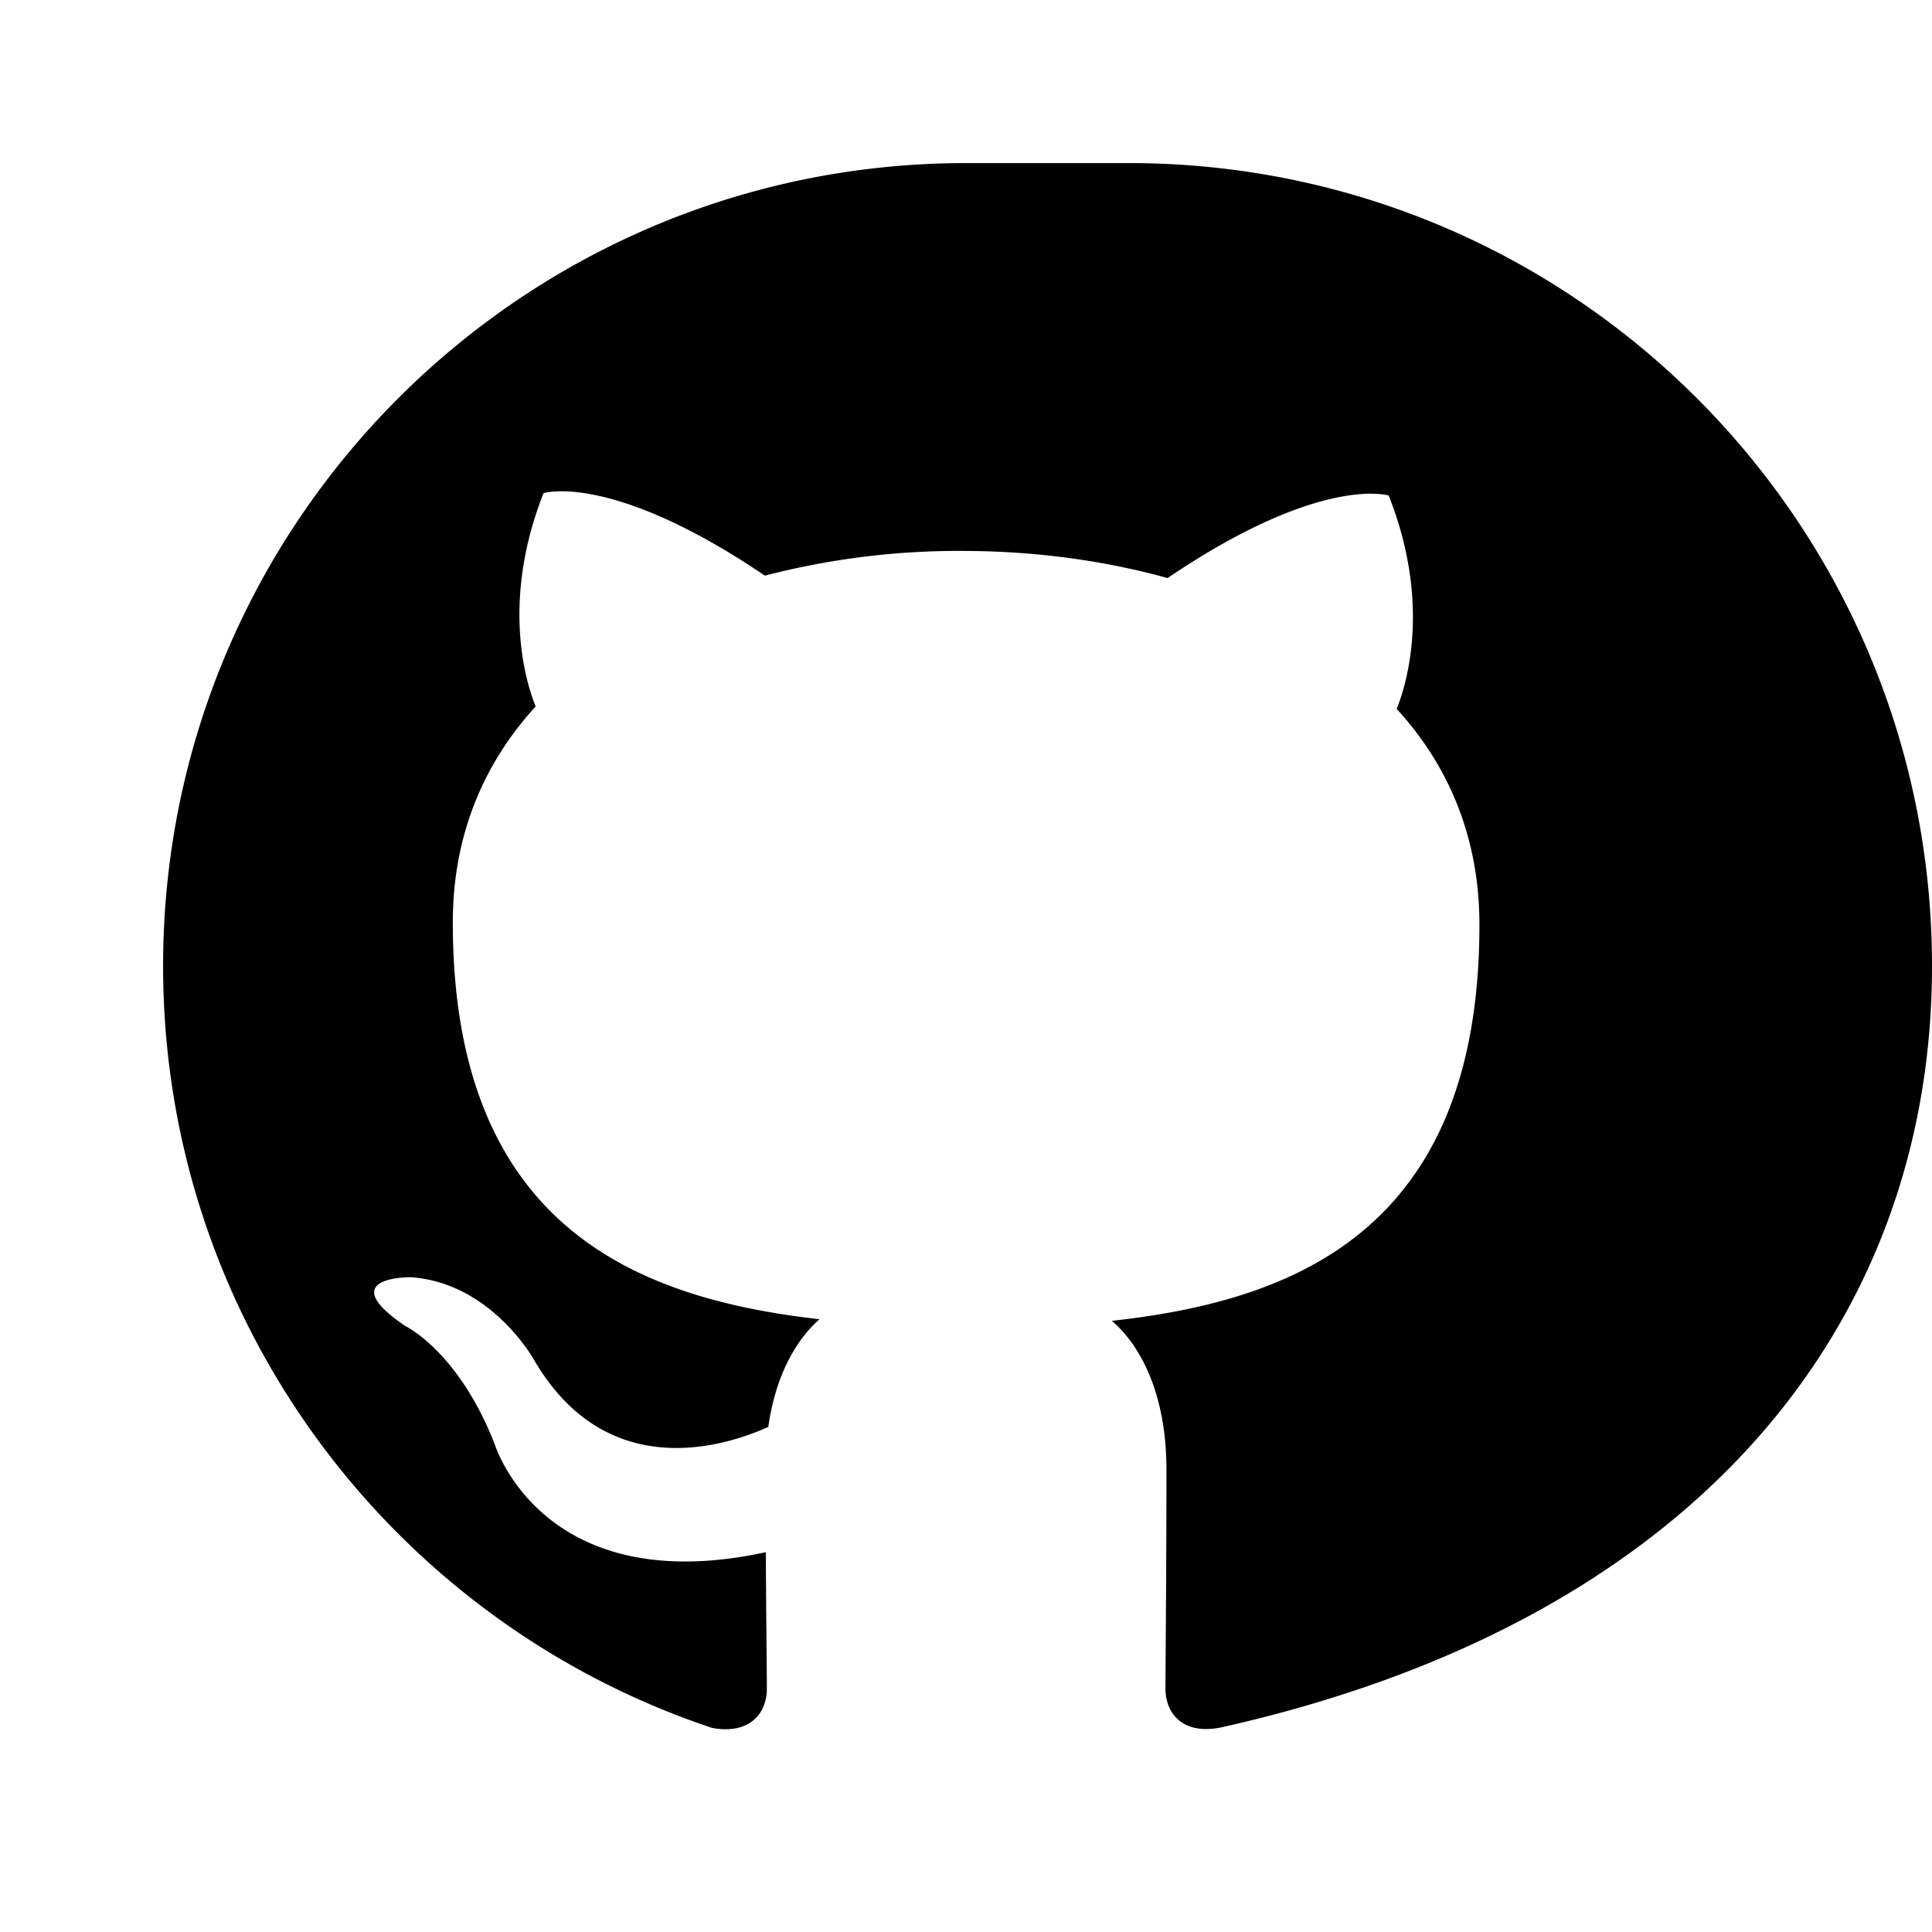 <svg xmlns="http://www.w3.org/2000/svg" viewBox="0 0 24 24" fill="currentColor"><path fill-rule="evenodd" d="M12 2.026c-5.509 0-9.974 4.465-9.974 9.974 0 4.406 2.857 8.145 6.821 9.465.499.09.679-.217.679-.481 0-.237-.008-.865-.013-1.702-2.782.602-3.369-1.346-3.369-1.346-.454-1.156-1.11-1.464-1.11-1.464-.908-.618.069-.606.069-.606 1.003.07 1.531 1.027 1.531 1.027.892 1.529 2.341 1.089 2.91.833.091-.647.351-1.088.636-1.338-2.22-.253-4.555-1.113-4.555-4.93 0-1.091.39-1.984 1.029-2.682-.103-.253-.446-1.272.098-2.65 0 0 .84-.268 2.75 1.025A9.564 9.564 0 0112 6.844c.85.004 1.705.115 2.504.337 1.909-1.293 2.747-1.025 2.747-1.025.546 1.379.202 2.398.099 2.65.64.698 1.028 1.591 1.028 2.682 0 3.827-2.338 4.673-4.566 4.92.359.307.678.915.678 1.846 0 1.334-.012 2.41-.012 2.727 0 .268.18.577.685.479C21.149 20.121 24 16.381 24 11.999 24 6.49 19.535 2.026 14.026 2.026H12z" clip-rule="evenodd"/></svg>